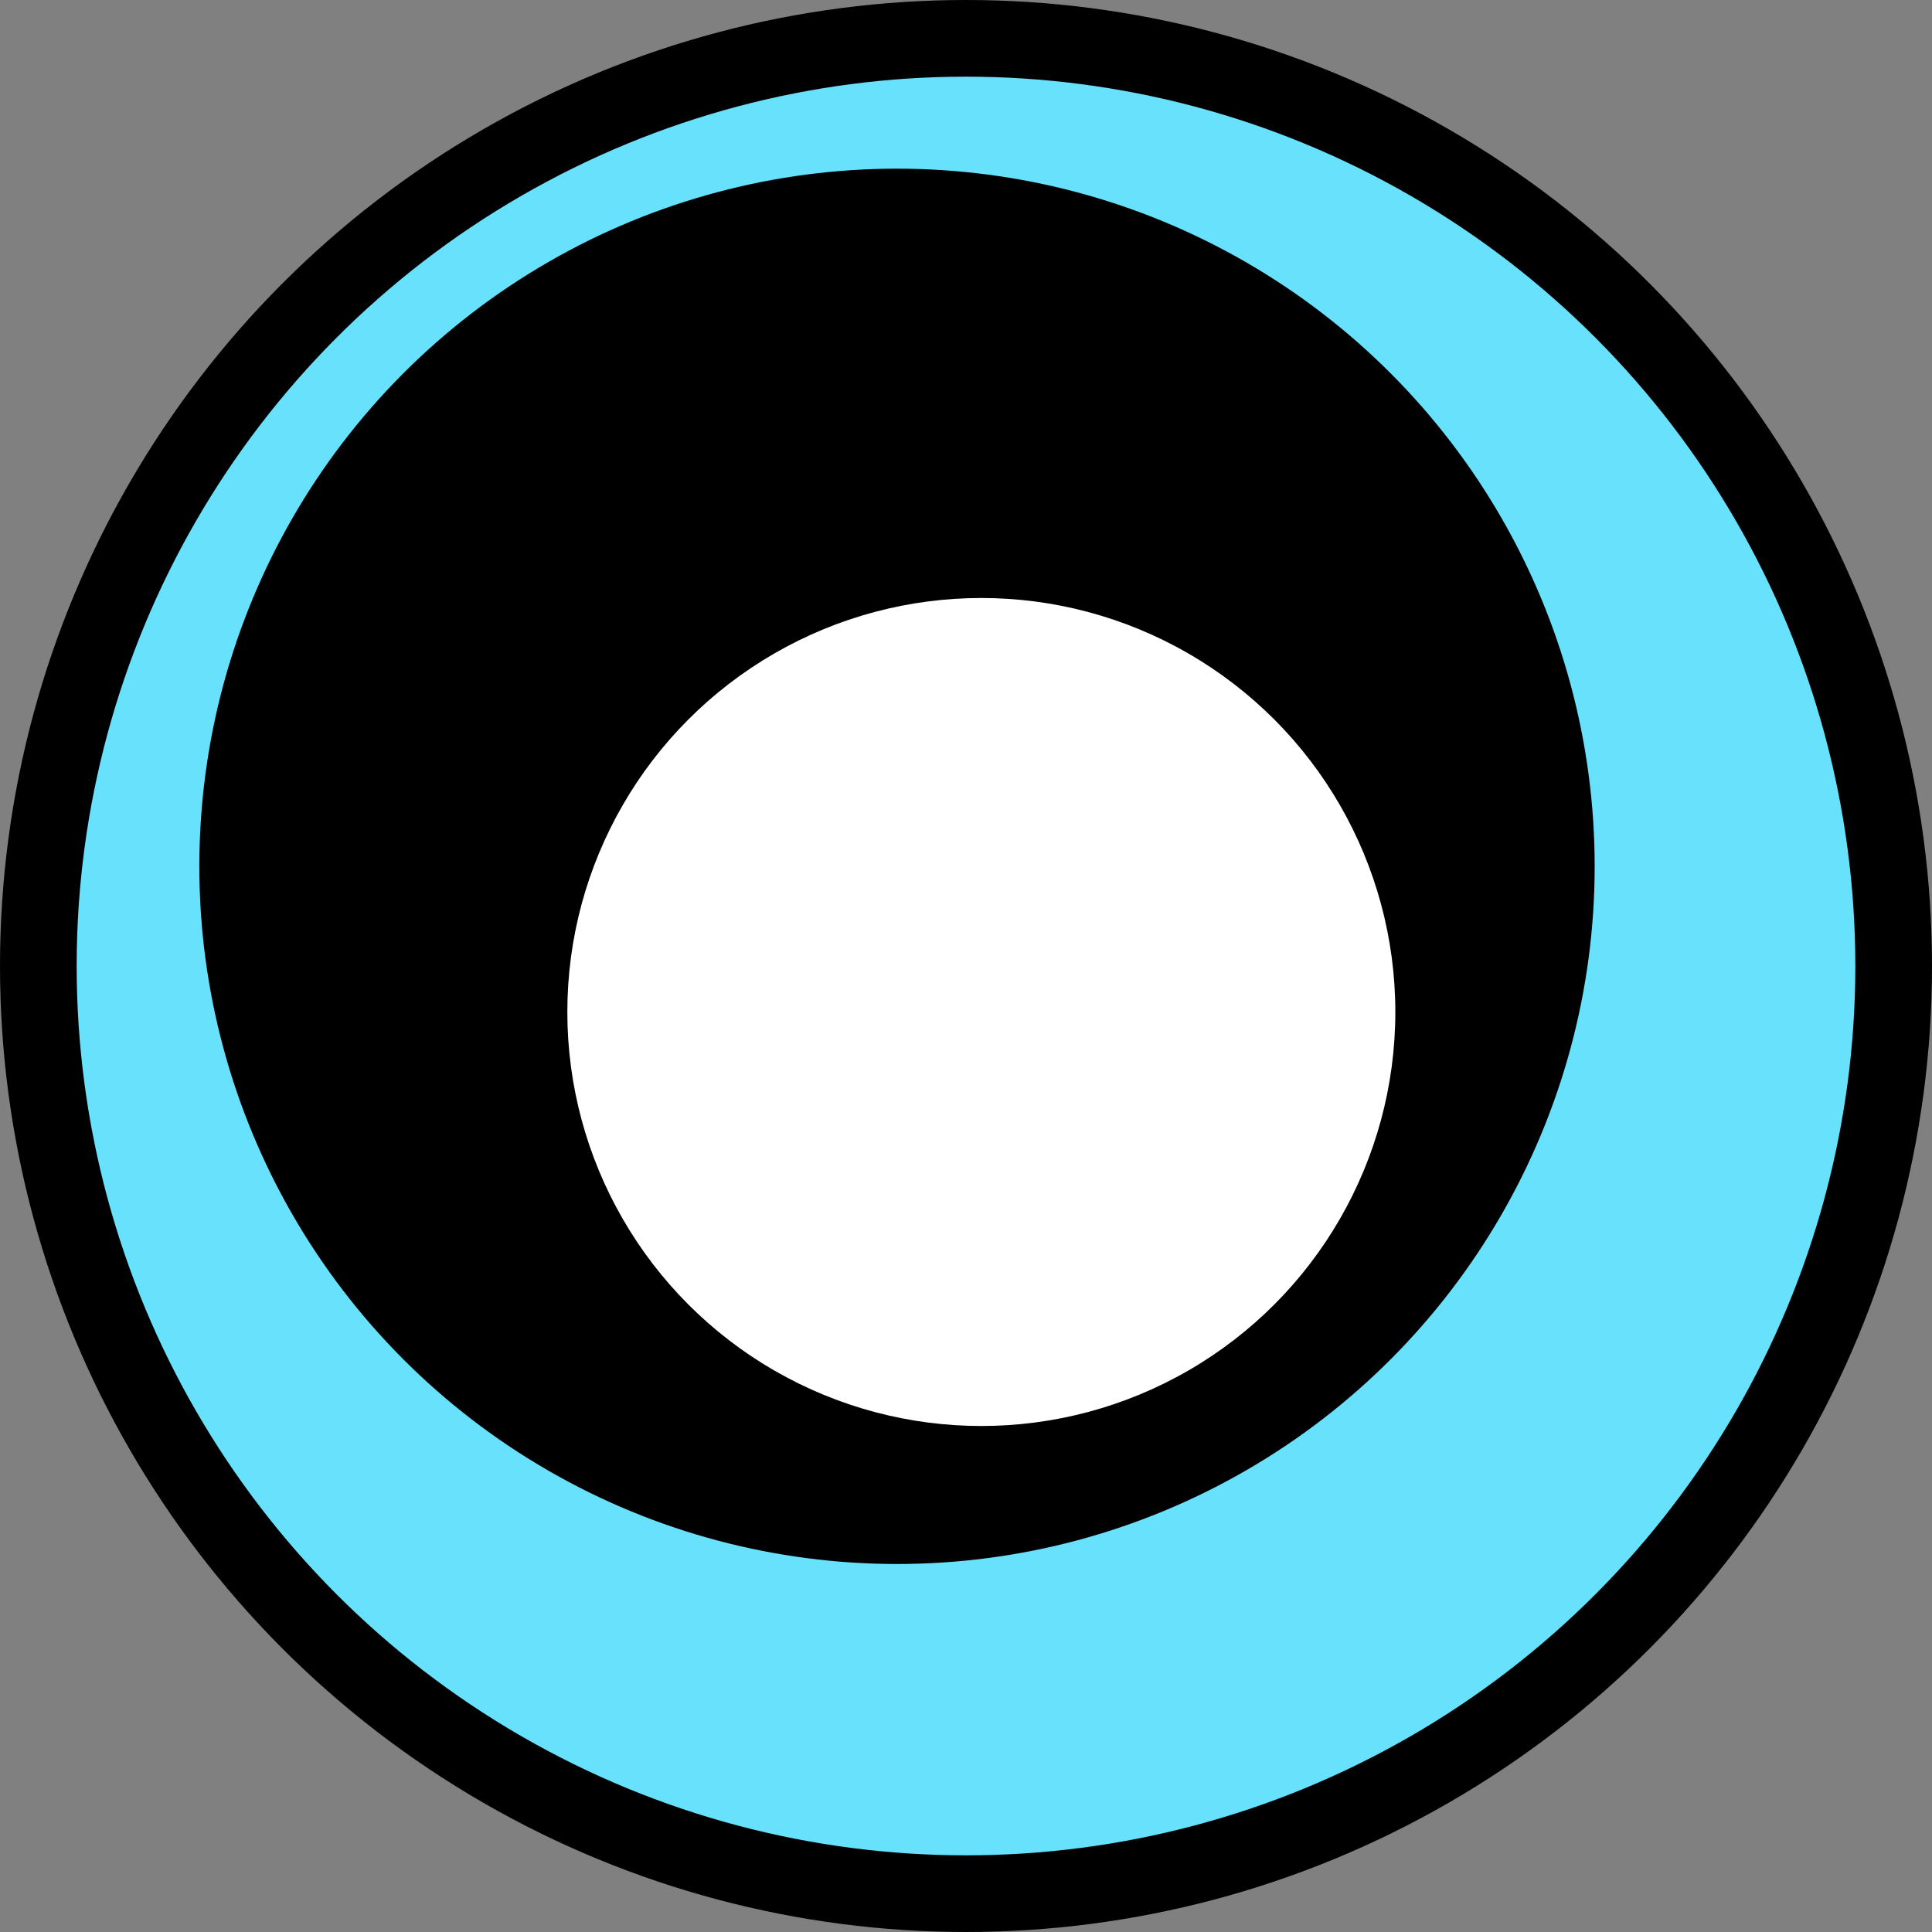 <svg width="126" height="126" viewBox="0 0 126 126" fill="none" xmlns="http://www.w3.org/2000/svg">
<rect x="0" y="0" width="126" height="126" fill="#808080" stroke="none"/>
<circle cx="63" cy="63" r="60.5" fill="#68E1FD" stroke="black" stroke-width="5"/>
<circle cx="58.5" cy="56.5" r="45.5" fill="black"/>
<circle cx="64" cy="66" r="27" fill="white"/>
</svg>

